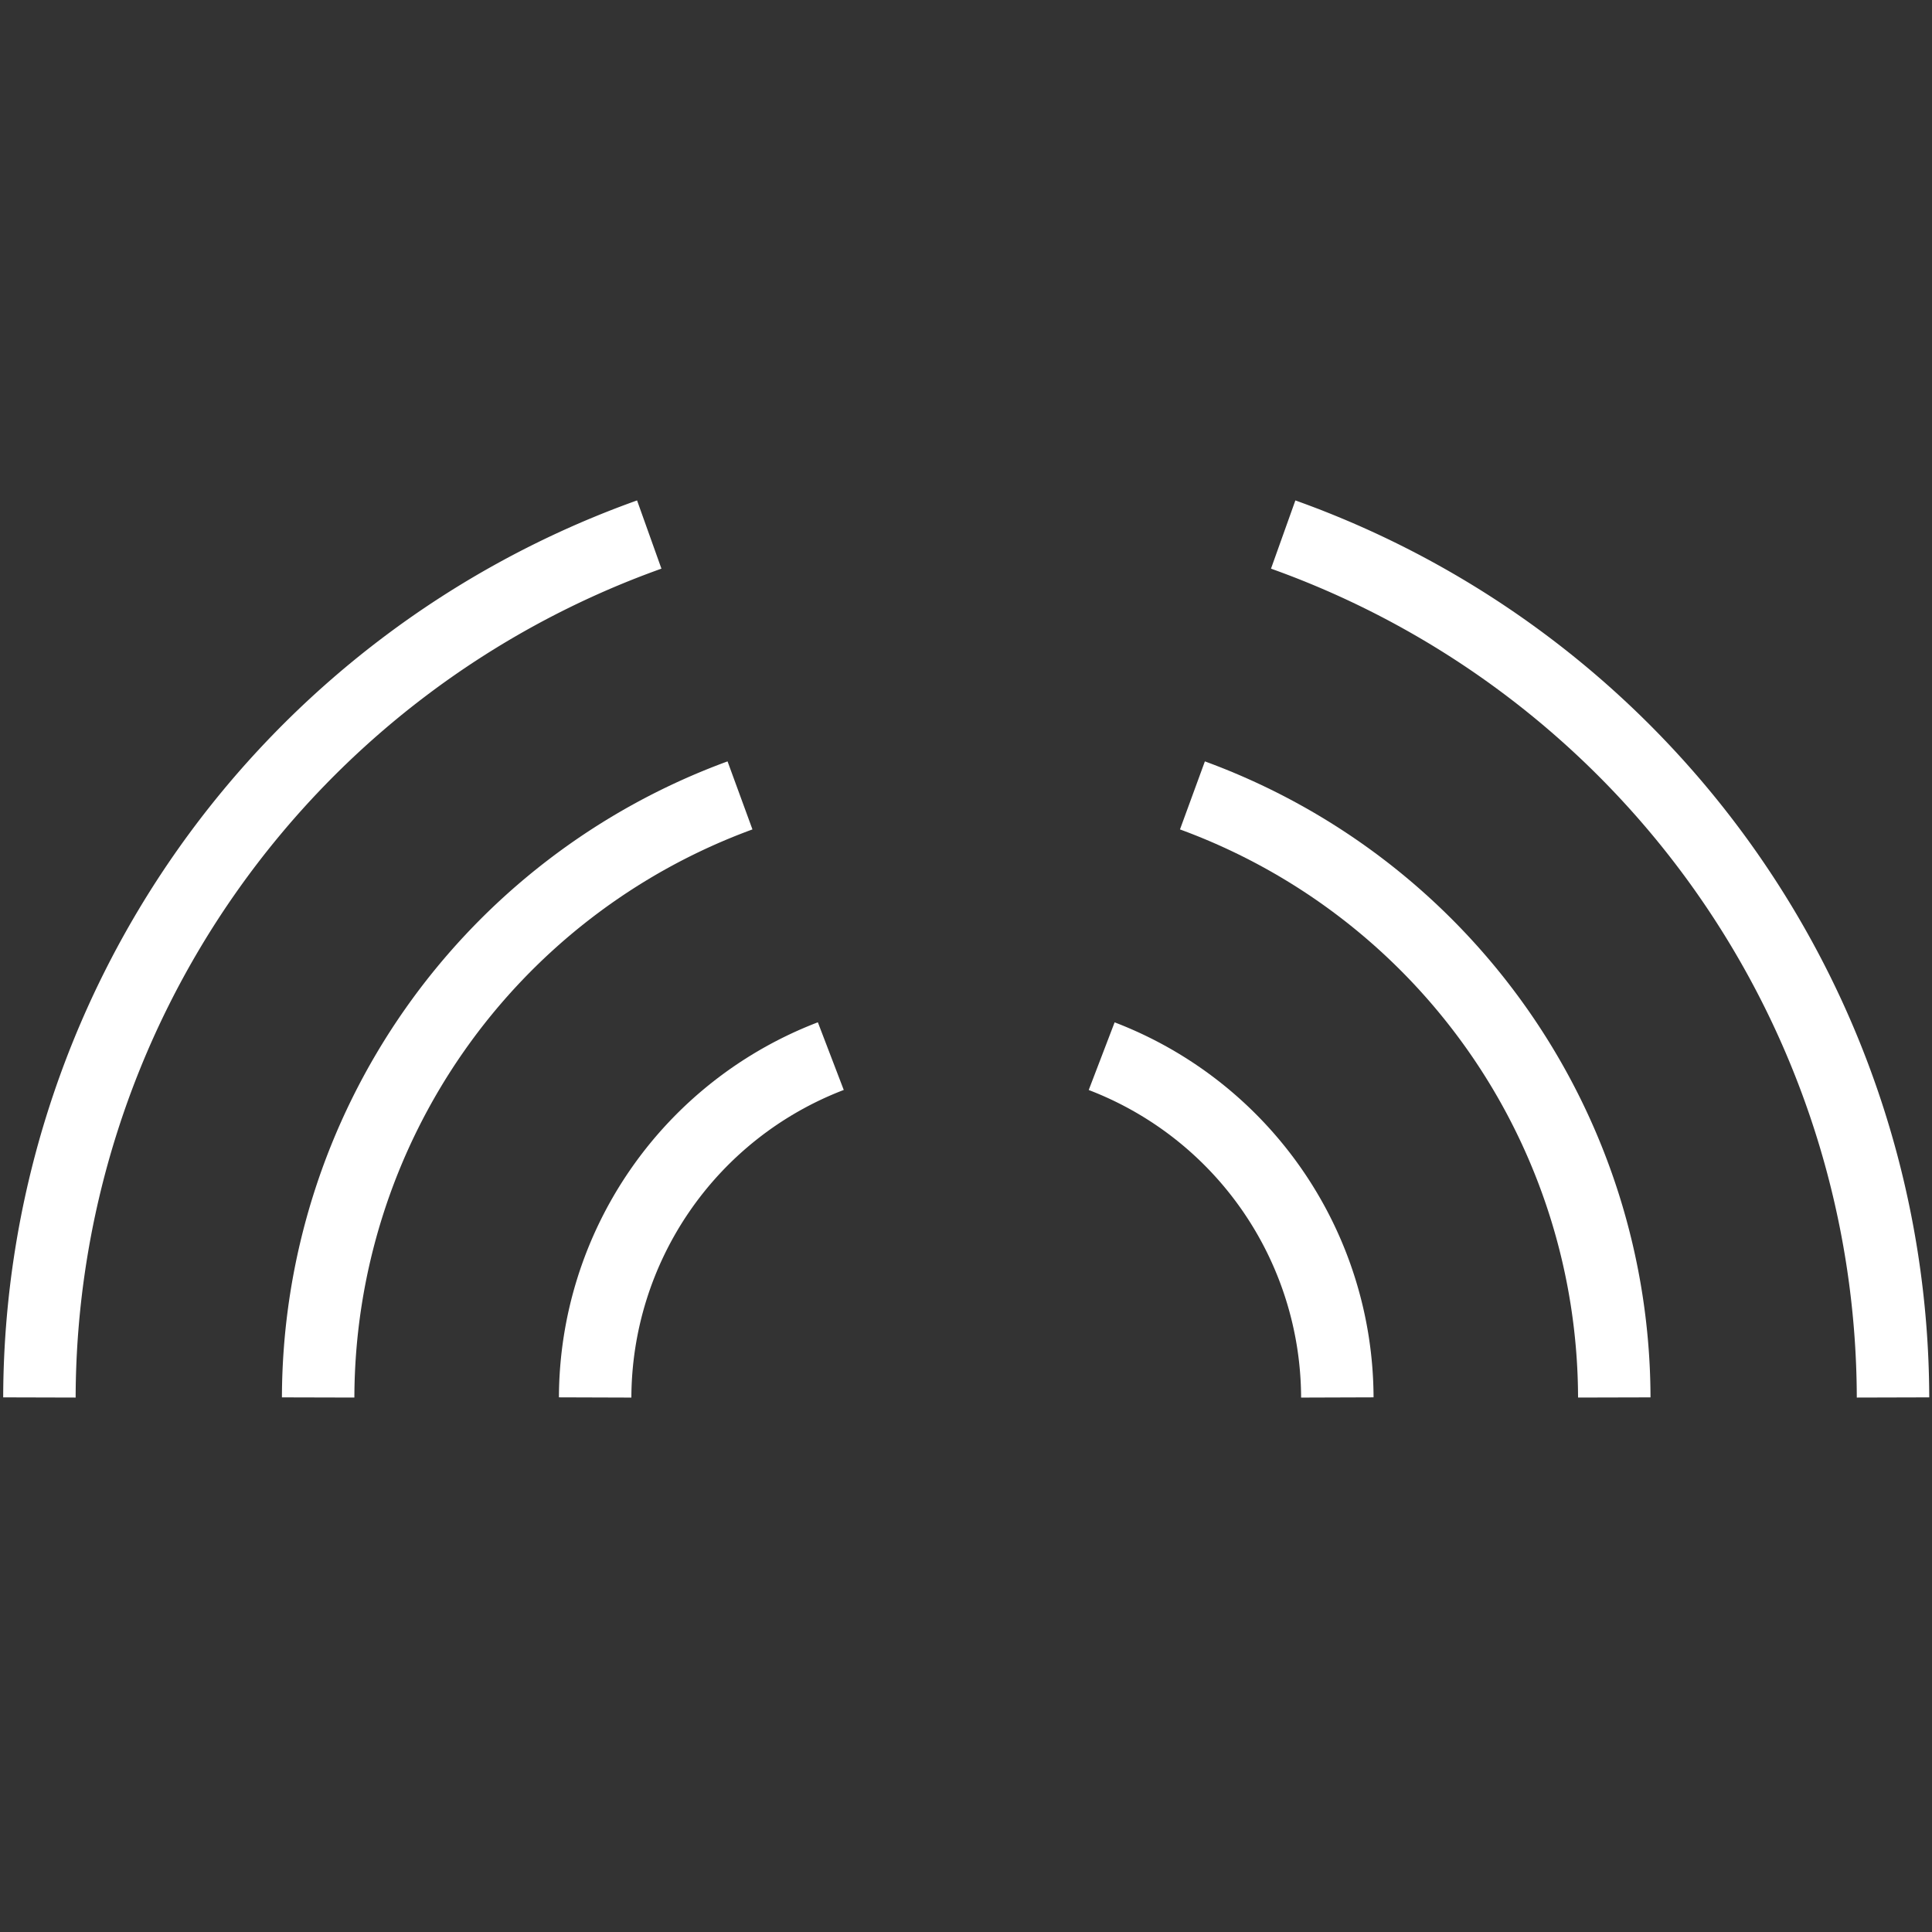 <svg xmlns="http://www.w3.org/2000/svg" viewBox="0 0 40 40"><rect x="0" y="0" width="40" height="40" fill="#333333" stroke="none"/><defs><style>.cls-1{fill:none;stroke:#fff;stroke-width:1.5px;}</style></defs><g id="E780_radio_am_source"><path class="cls-1" d="M26.567,11.067A19.026,19.026,0,0,1,39.193,28.933"/><path class="cls-1" d="M.816,28.933A19.026,19.026,0,0,1,13.442,11.067"/><path class="cls-1" d="M24.688,16.468a13.309,13.309,0,0,1,8.734,12.465"/><path class="cls-1" d="M6.587,28.933a13.309,13.309,0,0,1,8.734-12.465"/><path class="cls-1" d="M22.809,21.867a7.593,7.593,0,0,1,4.879,7.066"/><path class="cls-1" d="M12.322,28.933a7.593,7.593,0,0,1,4.879-7.067"/></g></svg>
